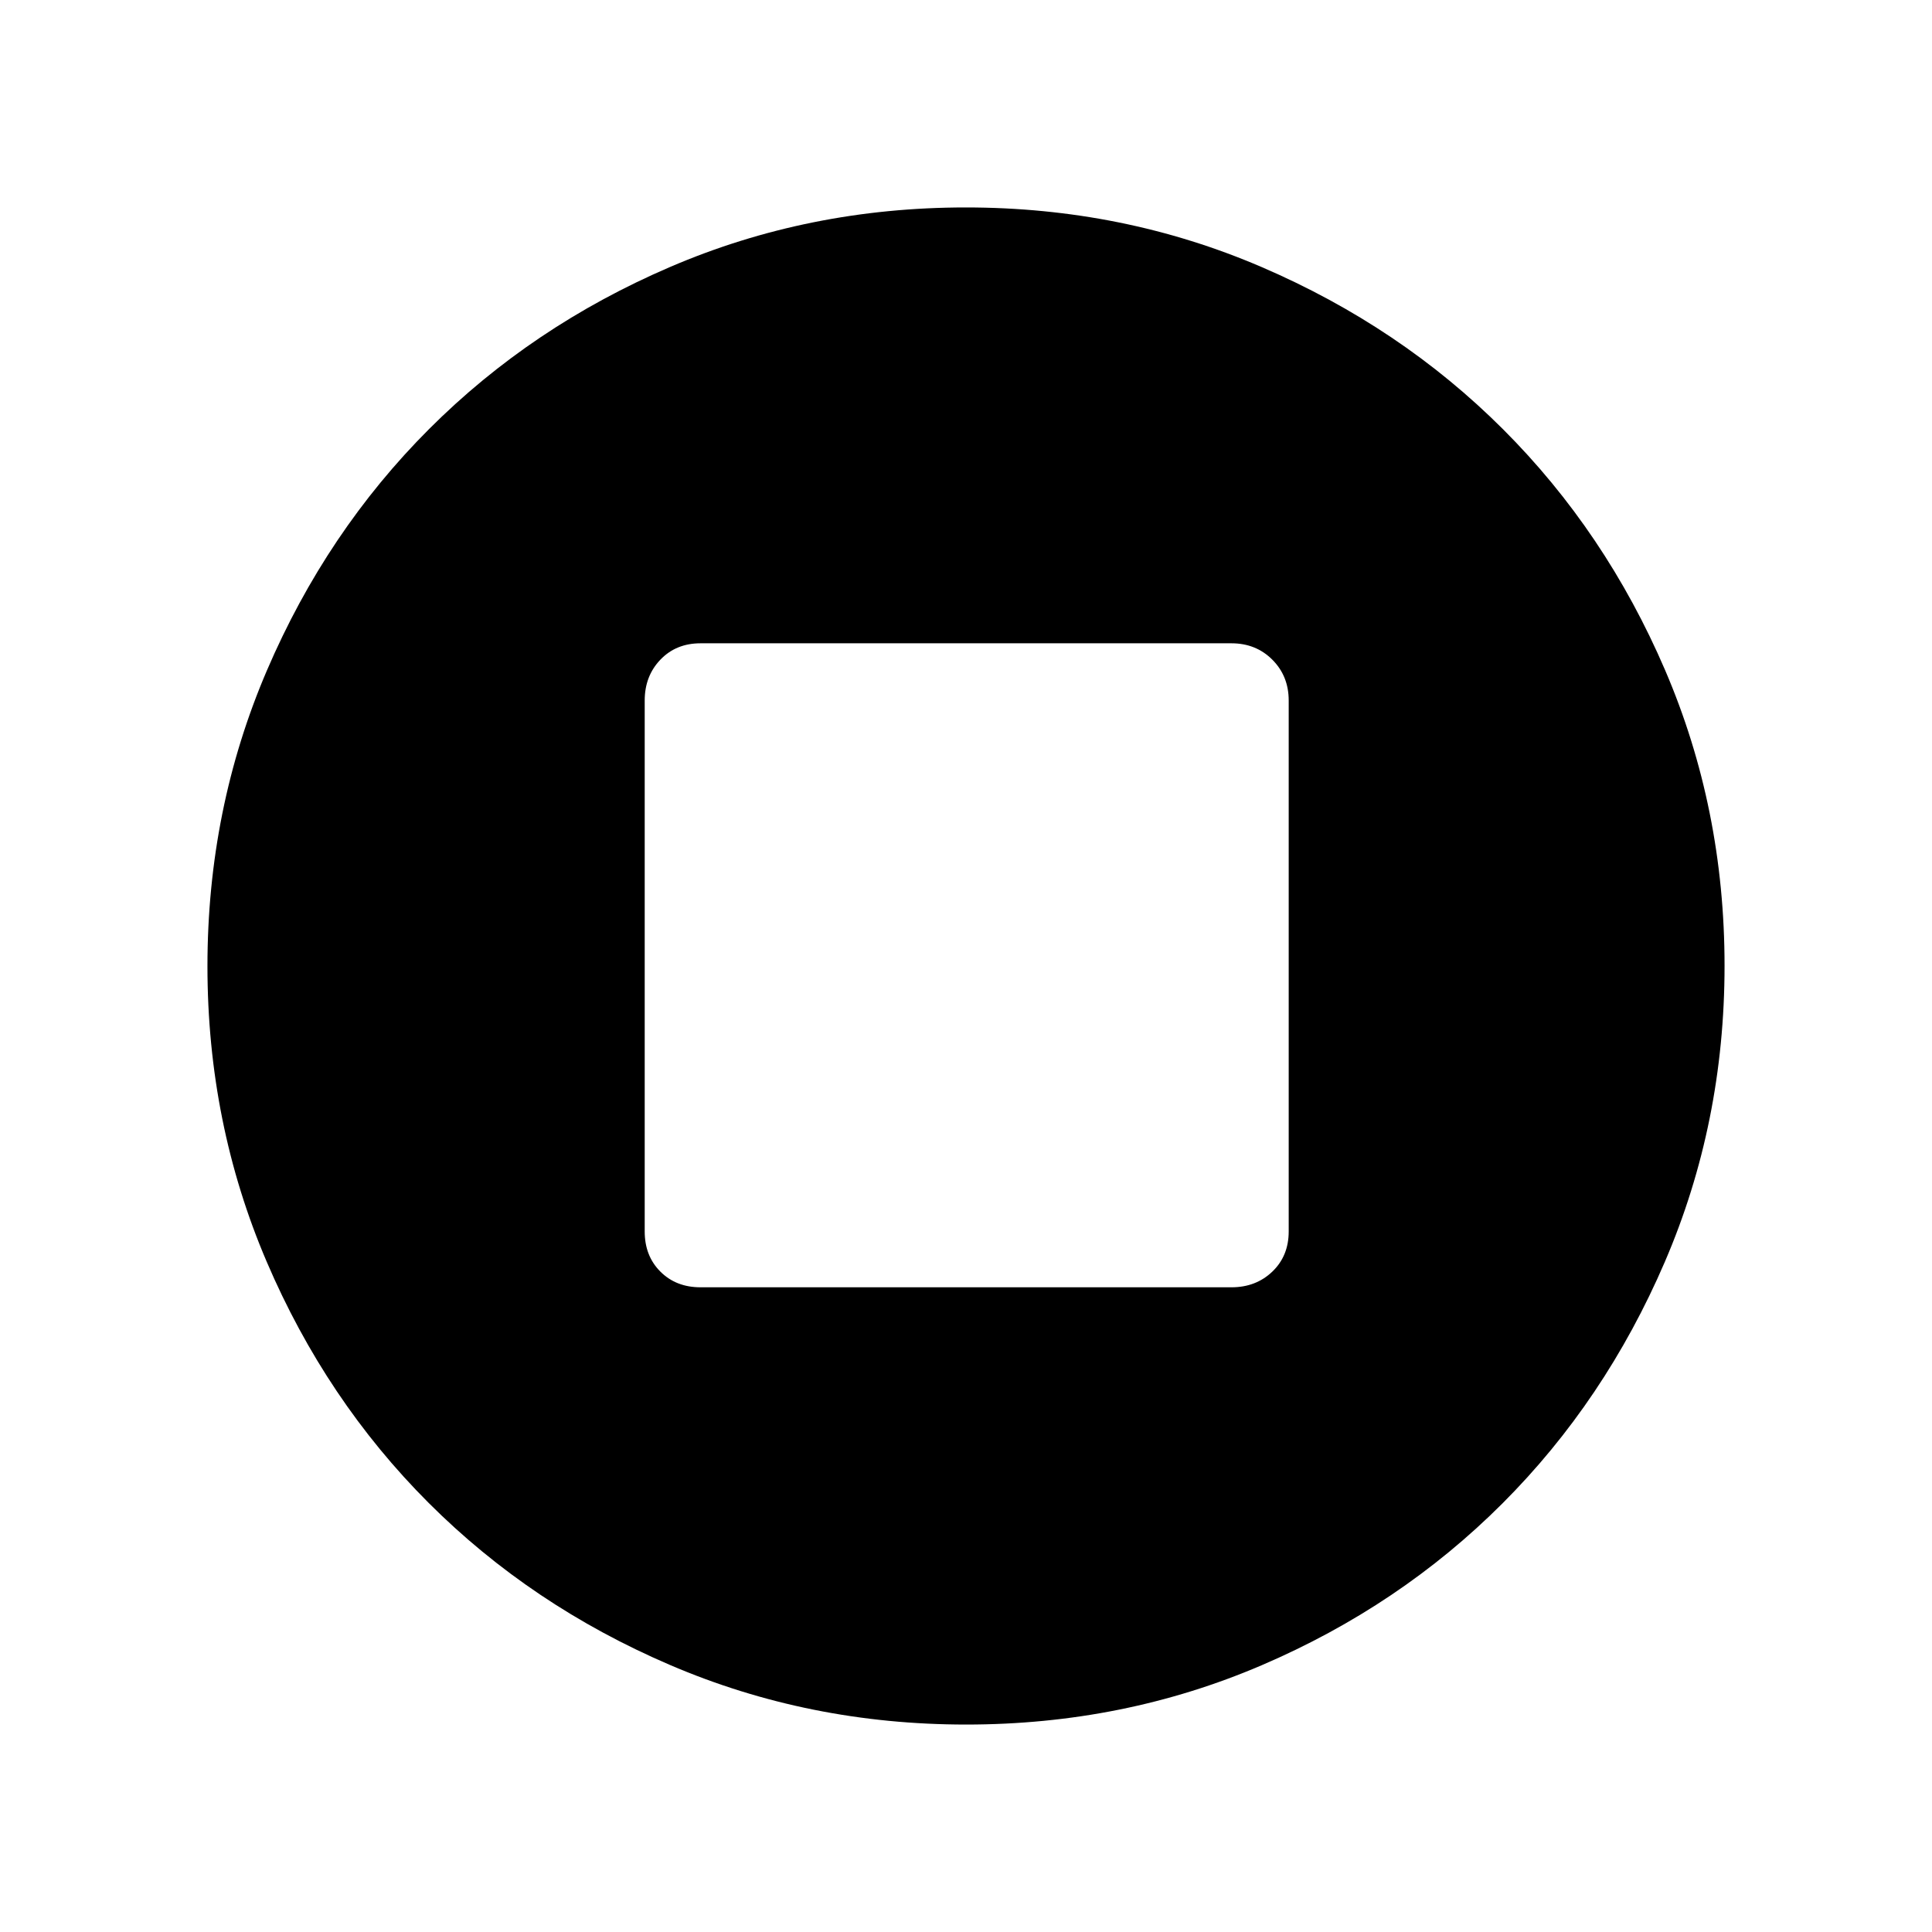 <svg xmlns="http://www.w3.org/2000/svg" height="48" viewBox="0 -960 960 960" width="48"><path d="M348.08-320.35h263.84q12.15 0 20.29-7.79 8.14-7.79 8.14-19.94v-263.84q0-12.15-8.14-20.29-8.14-8.14-20.29-8.14H348.08q-12.15 0-19.94 8.14-7.79 8.14-7.79 20.29v263.84q0 12.15 7.79 19.94 7.79 7.79 19.94 7.79ZM480.1-103.08q-78.16 0-147.15-29.59-68.99-29.59-119.97-80.56-50.98-50.96-80.44-119.78-29.46-68.81-29.46-146.89 0-78.16 29.59-147.06 29.59-68.89 80.56-119.87 50.96-50.98 119.78-80.53 68.81-29.56 146.89-29.56 78.16 0 147.08 29.65 68.92 29.64 119.9 80.59 50.98 50.95 80.51 119.69 29.53 68.75 29.53 146.86 0 78.19-29.69 147.18-29.69 68.99-80.65 119.97Q695.61-162 626.9-132.54q-68.72 29.46-146.8 29.46Z"/></svg>